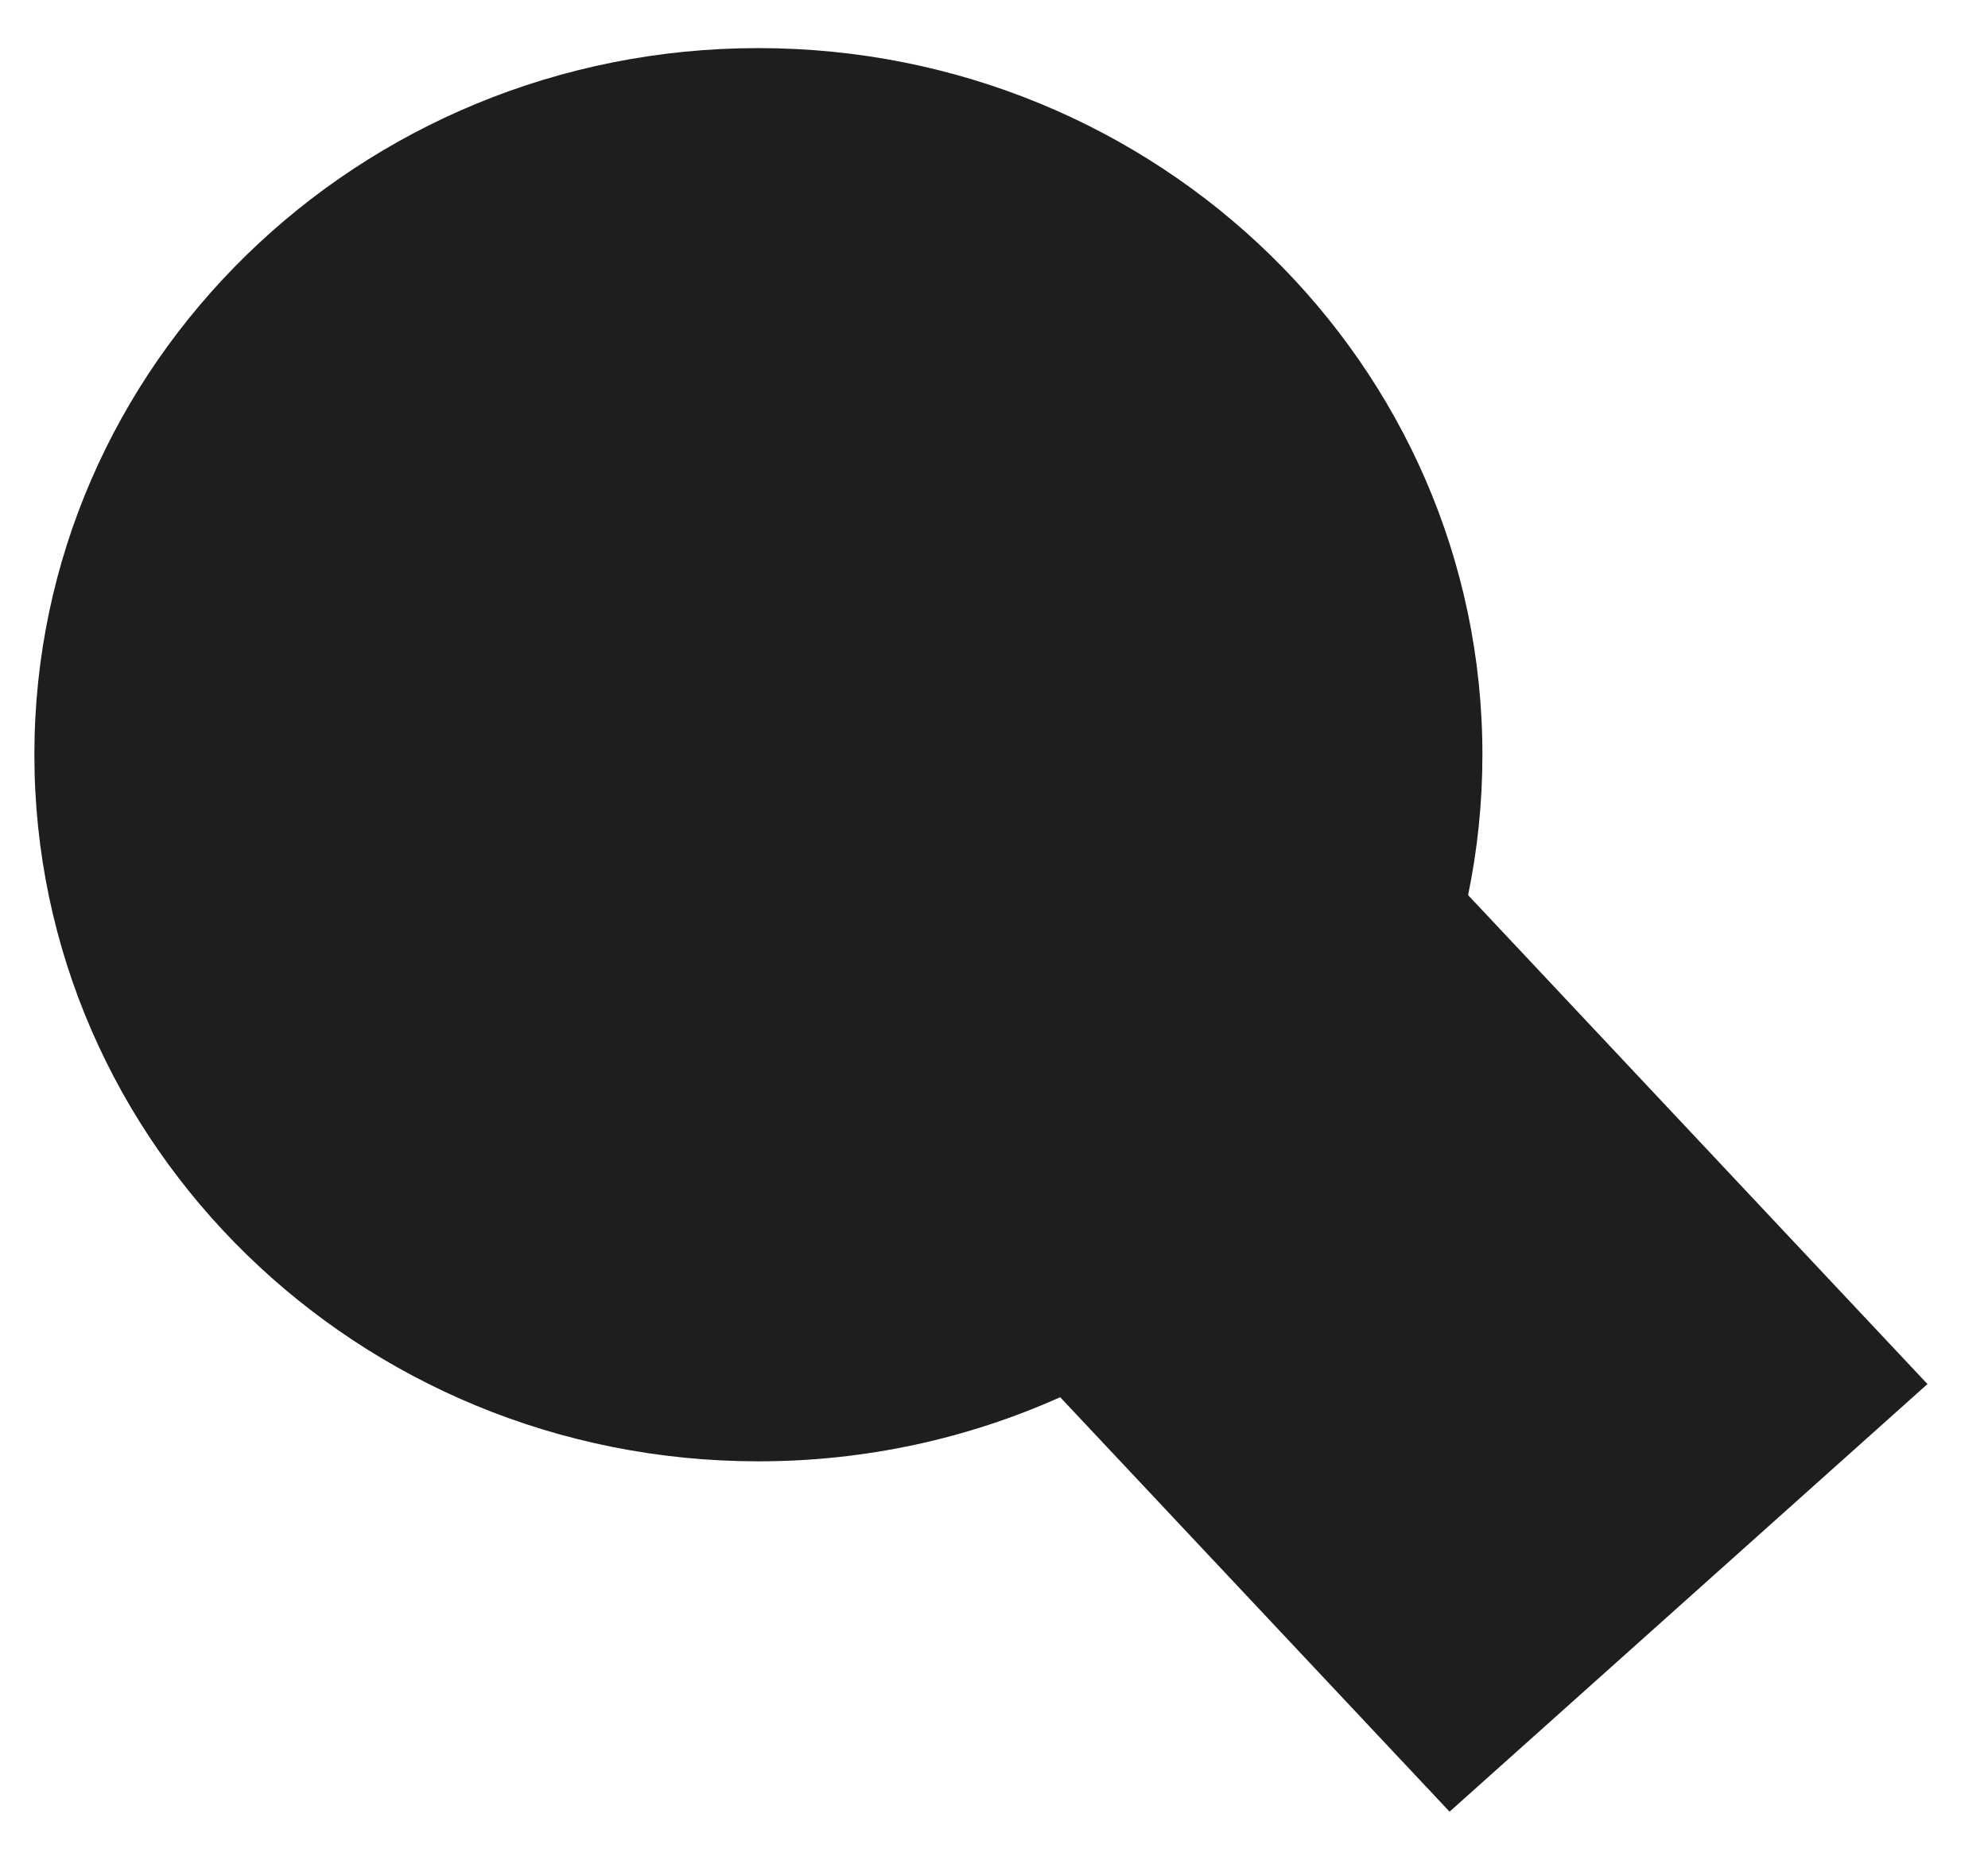 <svg width="31" height="29" viewBox="0 0 31 29" fill="none" xmlns="http://www.w3.org/2000/svg">
<path fill-rule="evenodd" clip-rule="evenodd" d="M22.893 13.958C23.039 13.25 23.116 12.518 23.116 11.768C23.116 5.683 18.061 0.75 11.826 0.75C5.591 0.75 0.536 5.683 0.536 11.768C0.536 17.854 5.591 22.787 11.826 22.787C13.505 22.787 15.099 22.429 16.532 21.787L22.604 28.25L30.056 21.582L22.893 13.958Z" fill="#1E1E1E"/>
</svg>
